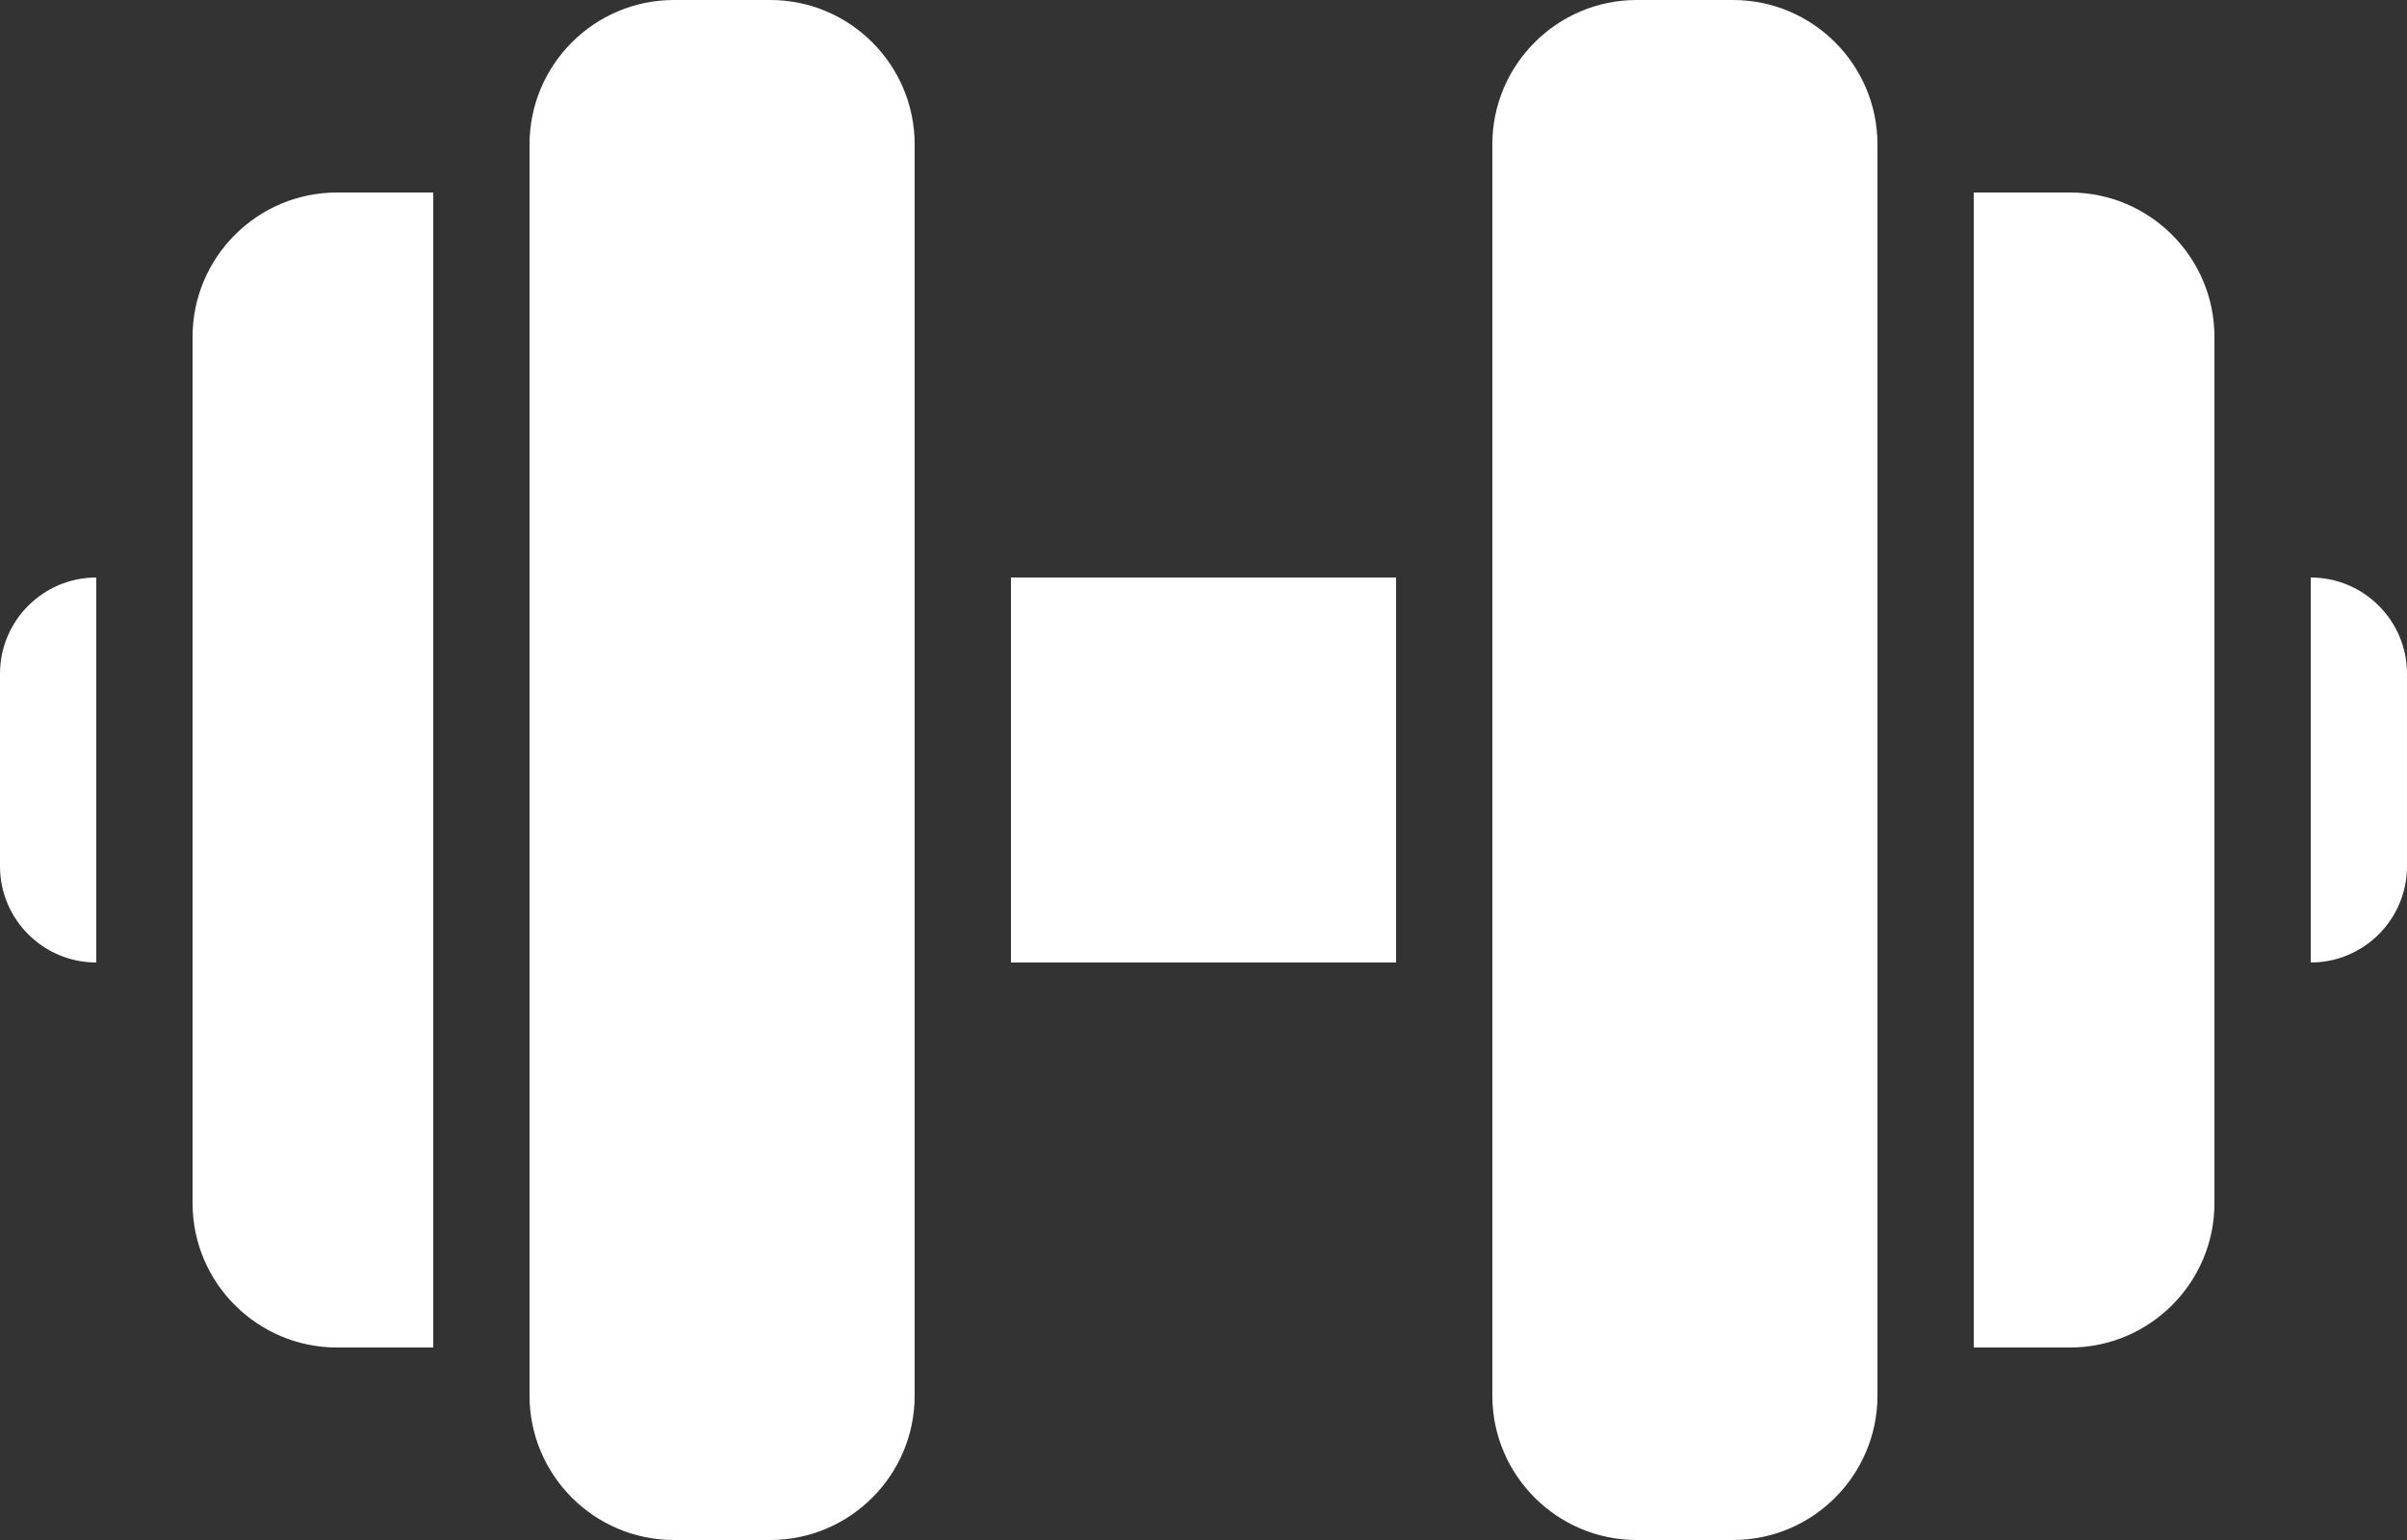 <svg xmlns="http://www.w3.org/2000/svg" width="50" height="32" viewBox="0 0 50 32">
    <rect x="0" y="0" width="50" height="32" fill="#333333" stroke="none"/>
    <path fill="#FFFFFF" d="M 14,3e-7 C 12.346,3e-7 11,1.346 11,3 l 0,26 c 0,1.654 1.346,3 3,3 l 2,0 c 1.654,0 3,-1.346 3,-3 L 19,3 C 19,1.346 17.654,3e-7 16,3e-7 l -2,0 z m 20,0 C 32.346,3e-7 31,1.346 31,3 l 0,26 c 0,1.654 1.346,3 3,3 l 2,0 c 1.654,0 3,-1.346 3,-3 L 39,3 C 39,1.346 37.654,3e-7 36,3e-7 l -2,0 z M 7,4 C 5.346,4 4,5.346 4,7 l 0,18 c 0,1.654 1.346,3 3,3 L 9,28 9,4 7,4 Z m 34,0 0,24 2,0 c 1.654,0 3,-1.346 3,-3 L 46,7 C 46,5.346 44.654,4 43,4 L 41,4 Z M 2,12 c -1.103,0 -2,0.897 -2,2 l 0,4 c 0,1.103 0.897,2 2,2 l 0,-8 z m 19,0 0,8 8,0 0,-8 -8,0 z m 27,0 0,8 c 1.103,0 2,-0.897 2,-2 l 0,-4 c 0,-1.103 -0.897,-2 -2,-2 z"></path>
</svg>